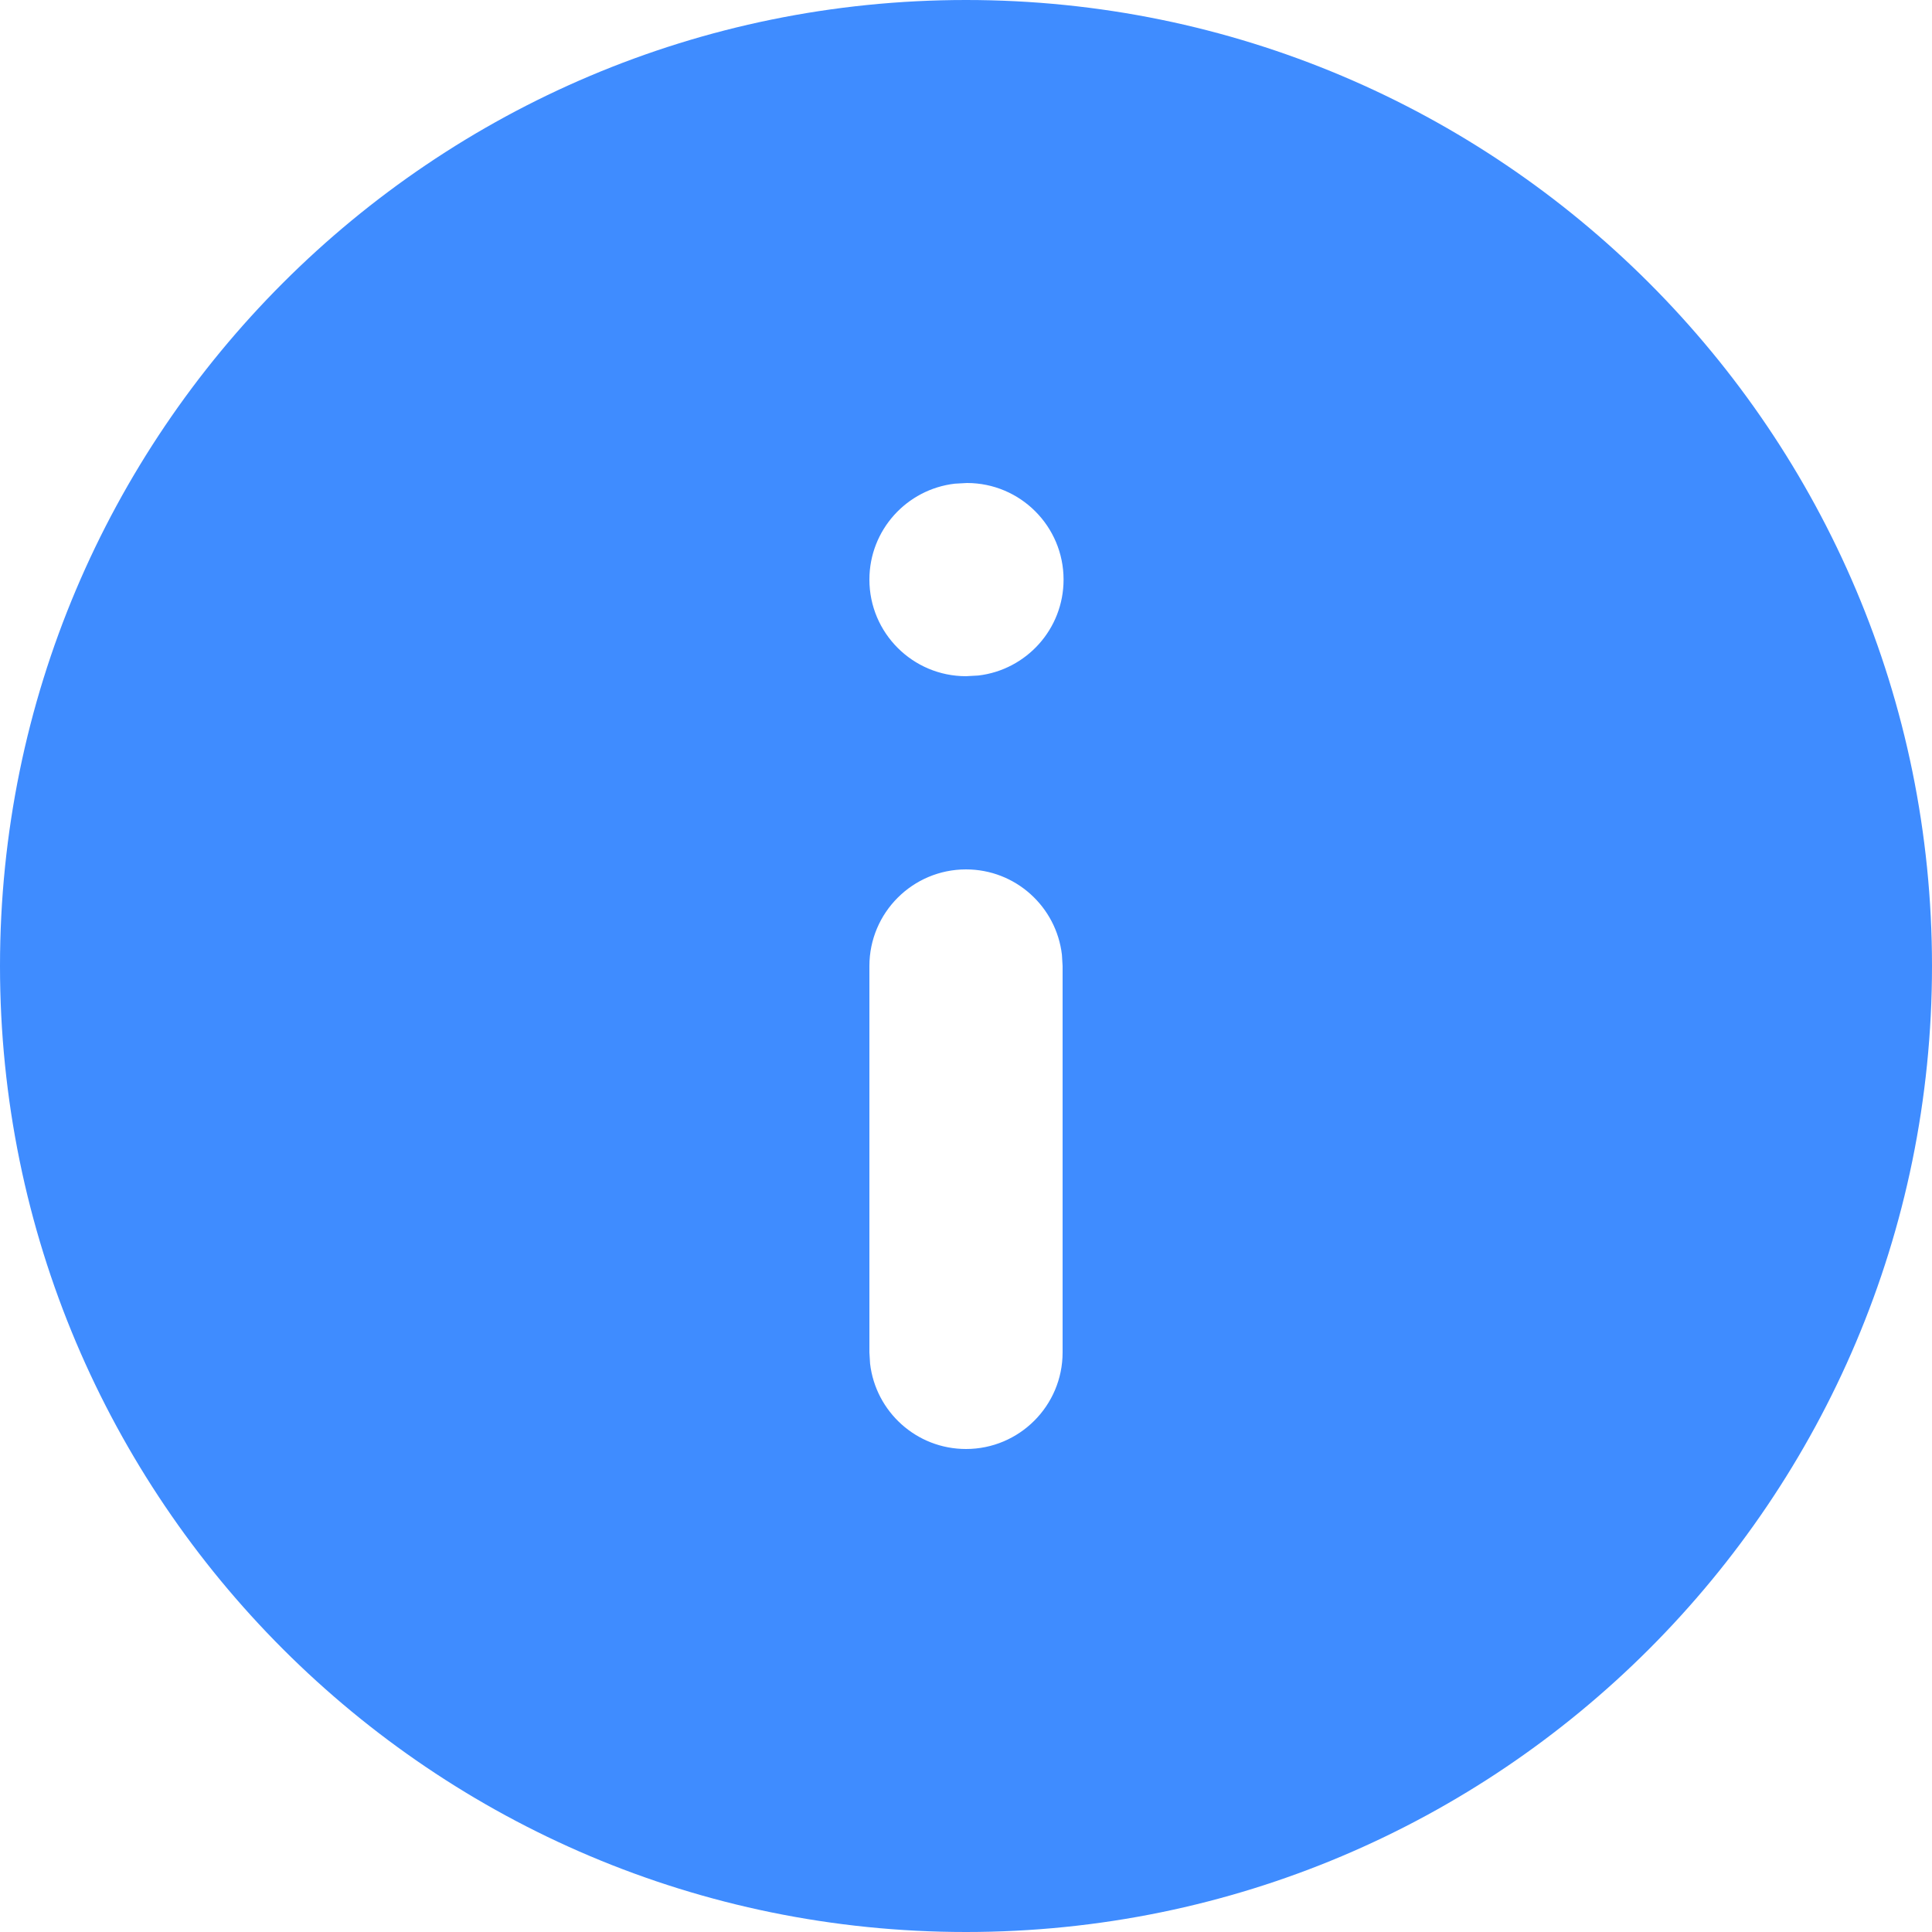 <svg width="20" height="20" viewBox="0 0 20 20" fill="none" xmlns="http://www.w3.org/2000/svg">
<path d="M10 0C15.523 0 20 4.477 20 10C20 15.523 15.523 20 10 20C4.477 20 0 15.523 0 10C0 4.477 4.477 0 10 0ZM10 9C9.448 9 9 9.448 9 10V14L9.007 14.116C9.065 14.614 9.487 15 10 15C10.552 15 11 14.552 11 14V10L10.993 9.884C10.935 9.386 10.513 9 10 9ZM9.884 5.007C9.386 5.065 9 5.487 9 6C9 6.552 9.448 7 10 7L10.127 6.993C10.624 6.935 11.01 6.513 11.01 6C11.01 5.448 10.562 5 10.01 5L9.884 5.007Z" fill="#3F8CFF"/>
</svg>
